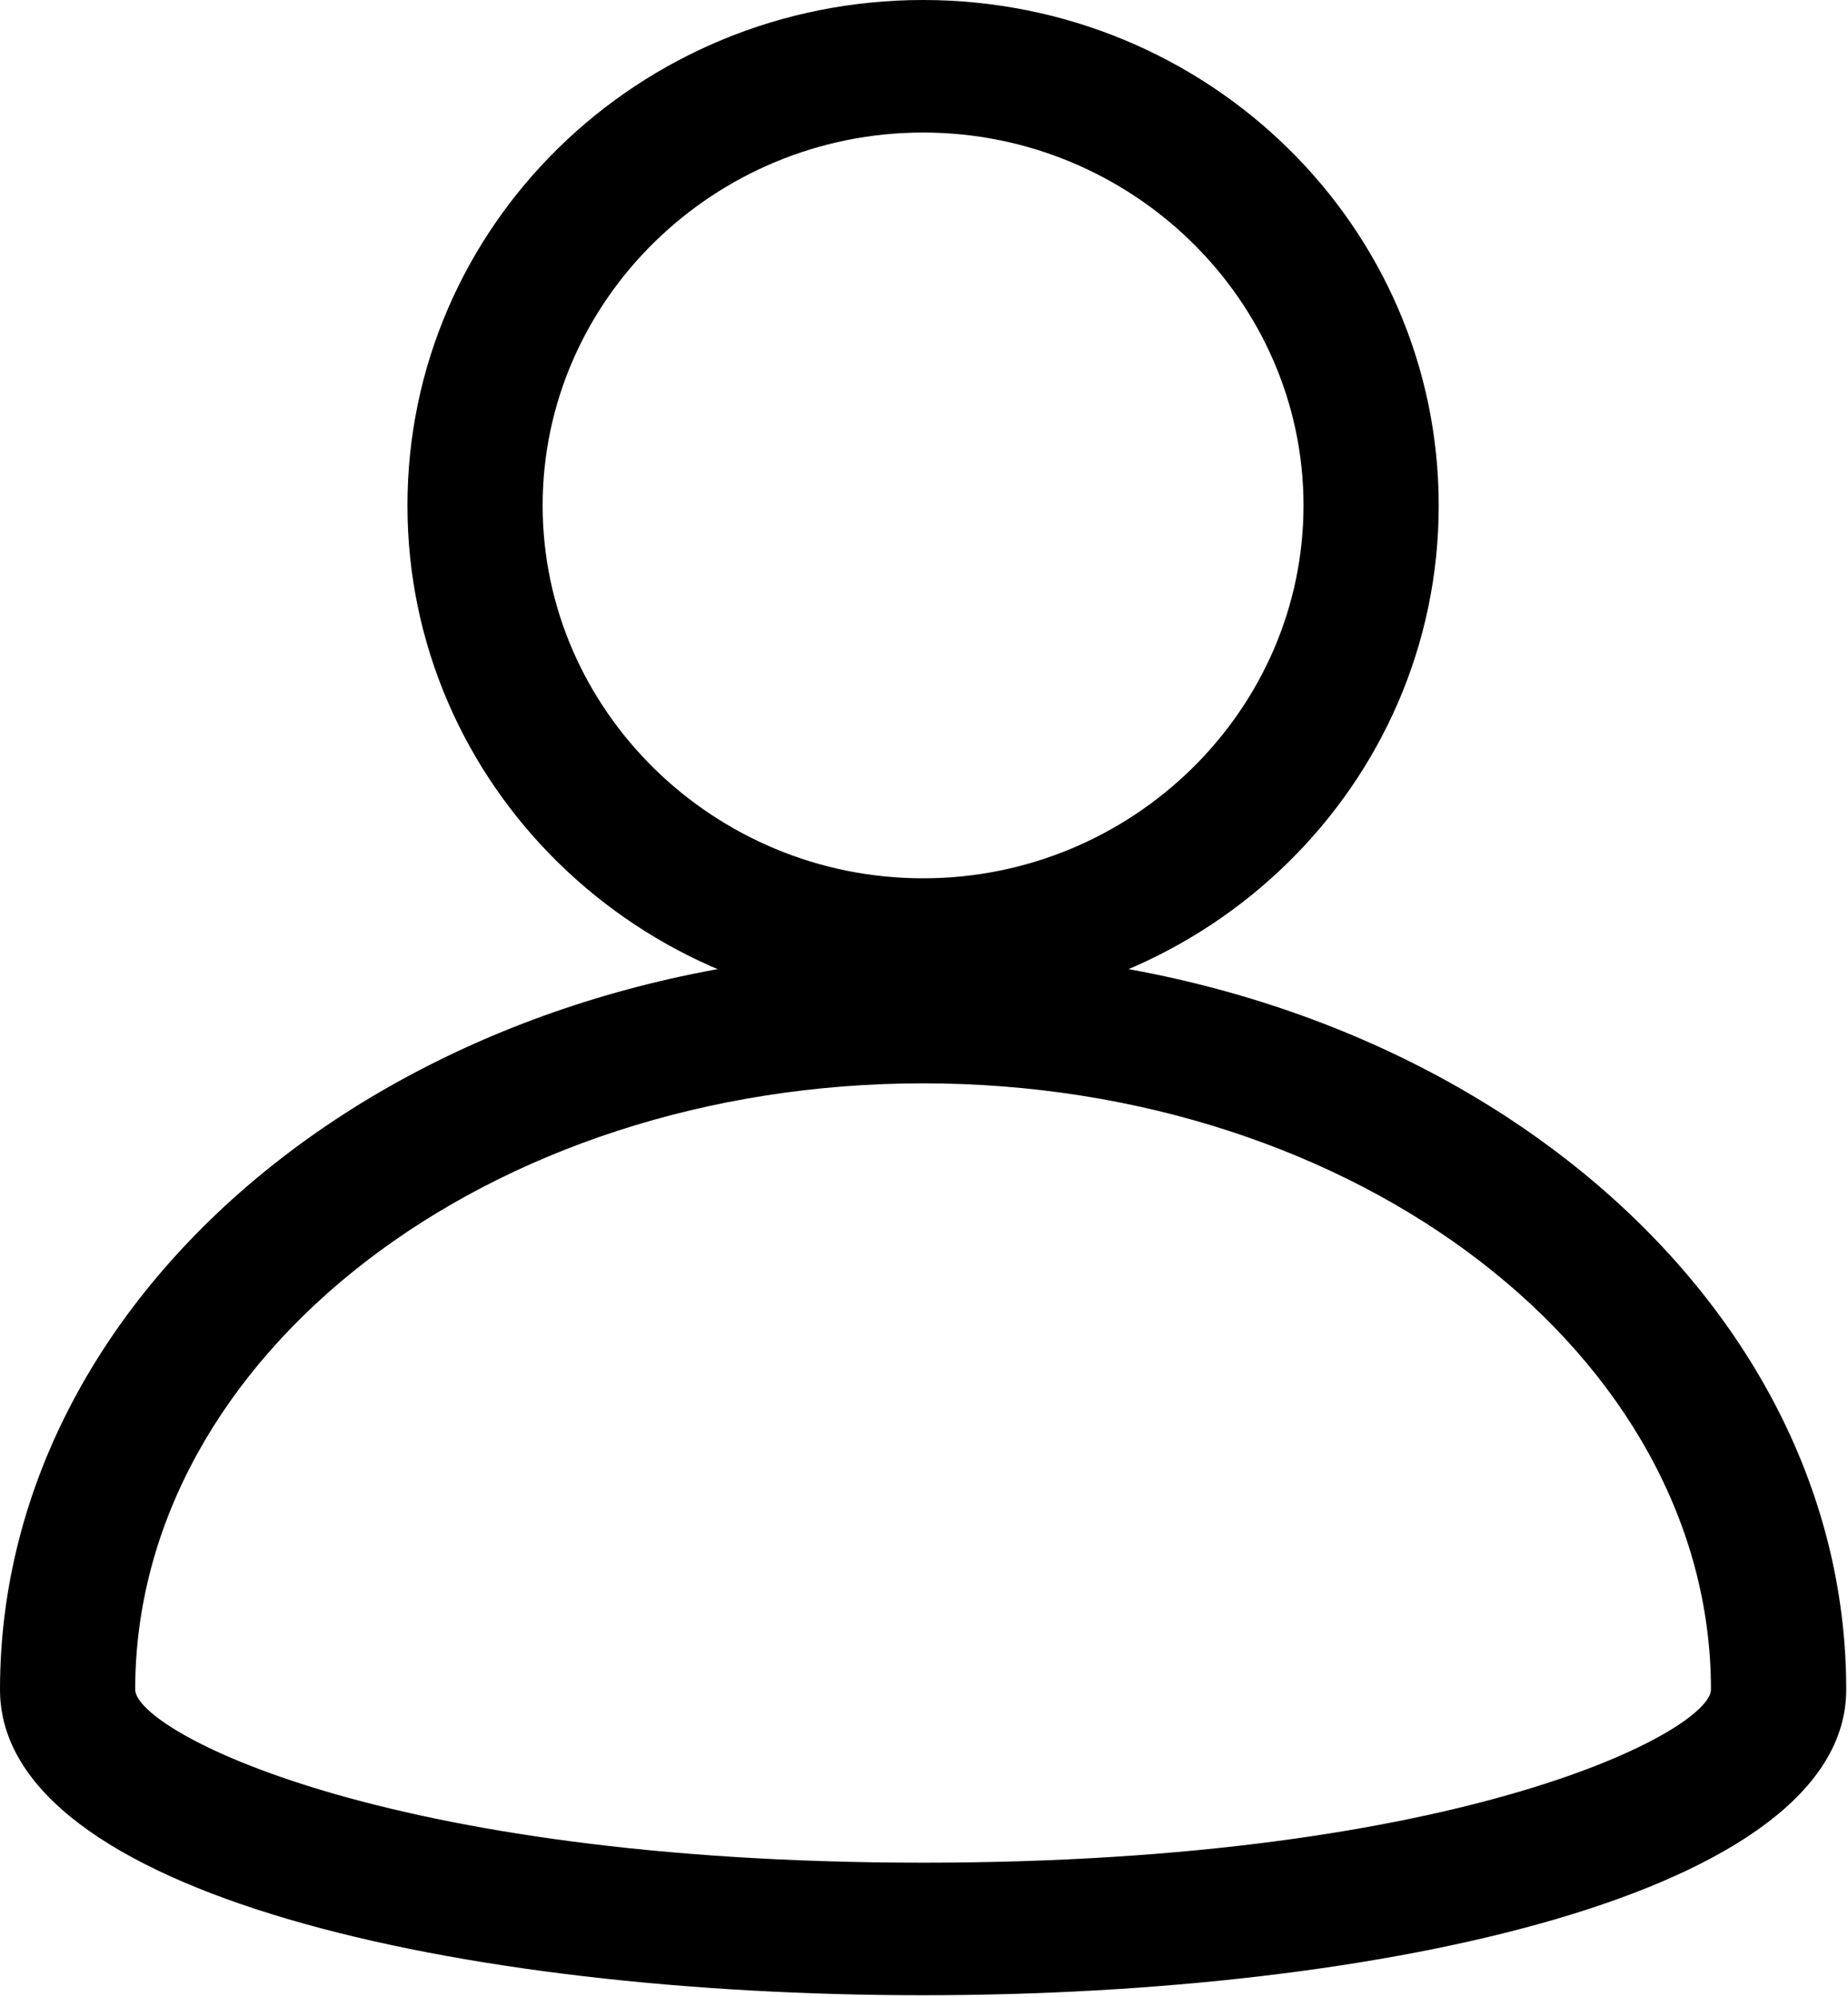 <svg xmlns="http://www.w3.org/2000/svg" width="25" height="27" viewBox="0 0 25 27" fill="none">
  <g clip-path="url(#clip0_2136_117)">
    <path d="M12.487 1.792C15.317 1.792 17.634 4.062 17.634 6.834C17.634 9.605 15.317 11.875 12.487 11.875C9.658 11.875 7.341 9.605 7.341 6.834C7.341 4.062 9.658 1.792 12.487 1.792ZM12.487 0C8.634 0 5.512 3.058 5.512 6.834C5.512 10.609 8.634 13.667 12.487 13.667C16.341 13.667 19.463 10.609 19.463 6.834C19.463 3.058 16.341 0 12.487 0Z" fill="currentColor"/>
    <path d="M12.488 14.647C18.366 14.647 23.146 18.327 23.146 22.843C23.146 23.392 19.829 25.184 12.488 25.184C5.146 25.184 1.829 23.392 1.829 22.843C1.829 18.327 6.61 14.647 12.488 14.647ZM12.488 12.855C5.585 12.855 0 17.323 0 22.843C0 25.614 6.244 26.976 12.488 26.976C18.732 26.976 24.976 25.59 24.976 22.843C24.976 17.323 19.39 12.855 12.488 12.855Z" fill="currentColor"/>
  </g>
  <defs>
    <clipPath id="clip0_2136_117">
      <rect width="25" height="27" fill="white"/>
    </clipPath>
  </defs>
</svg>